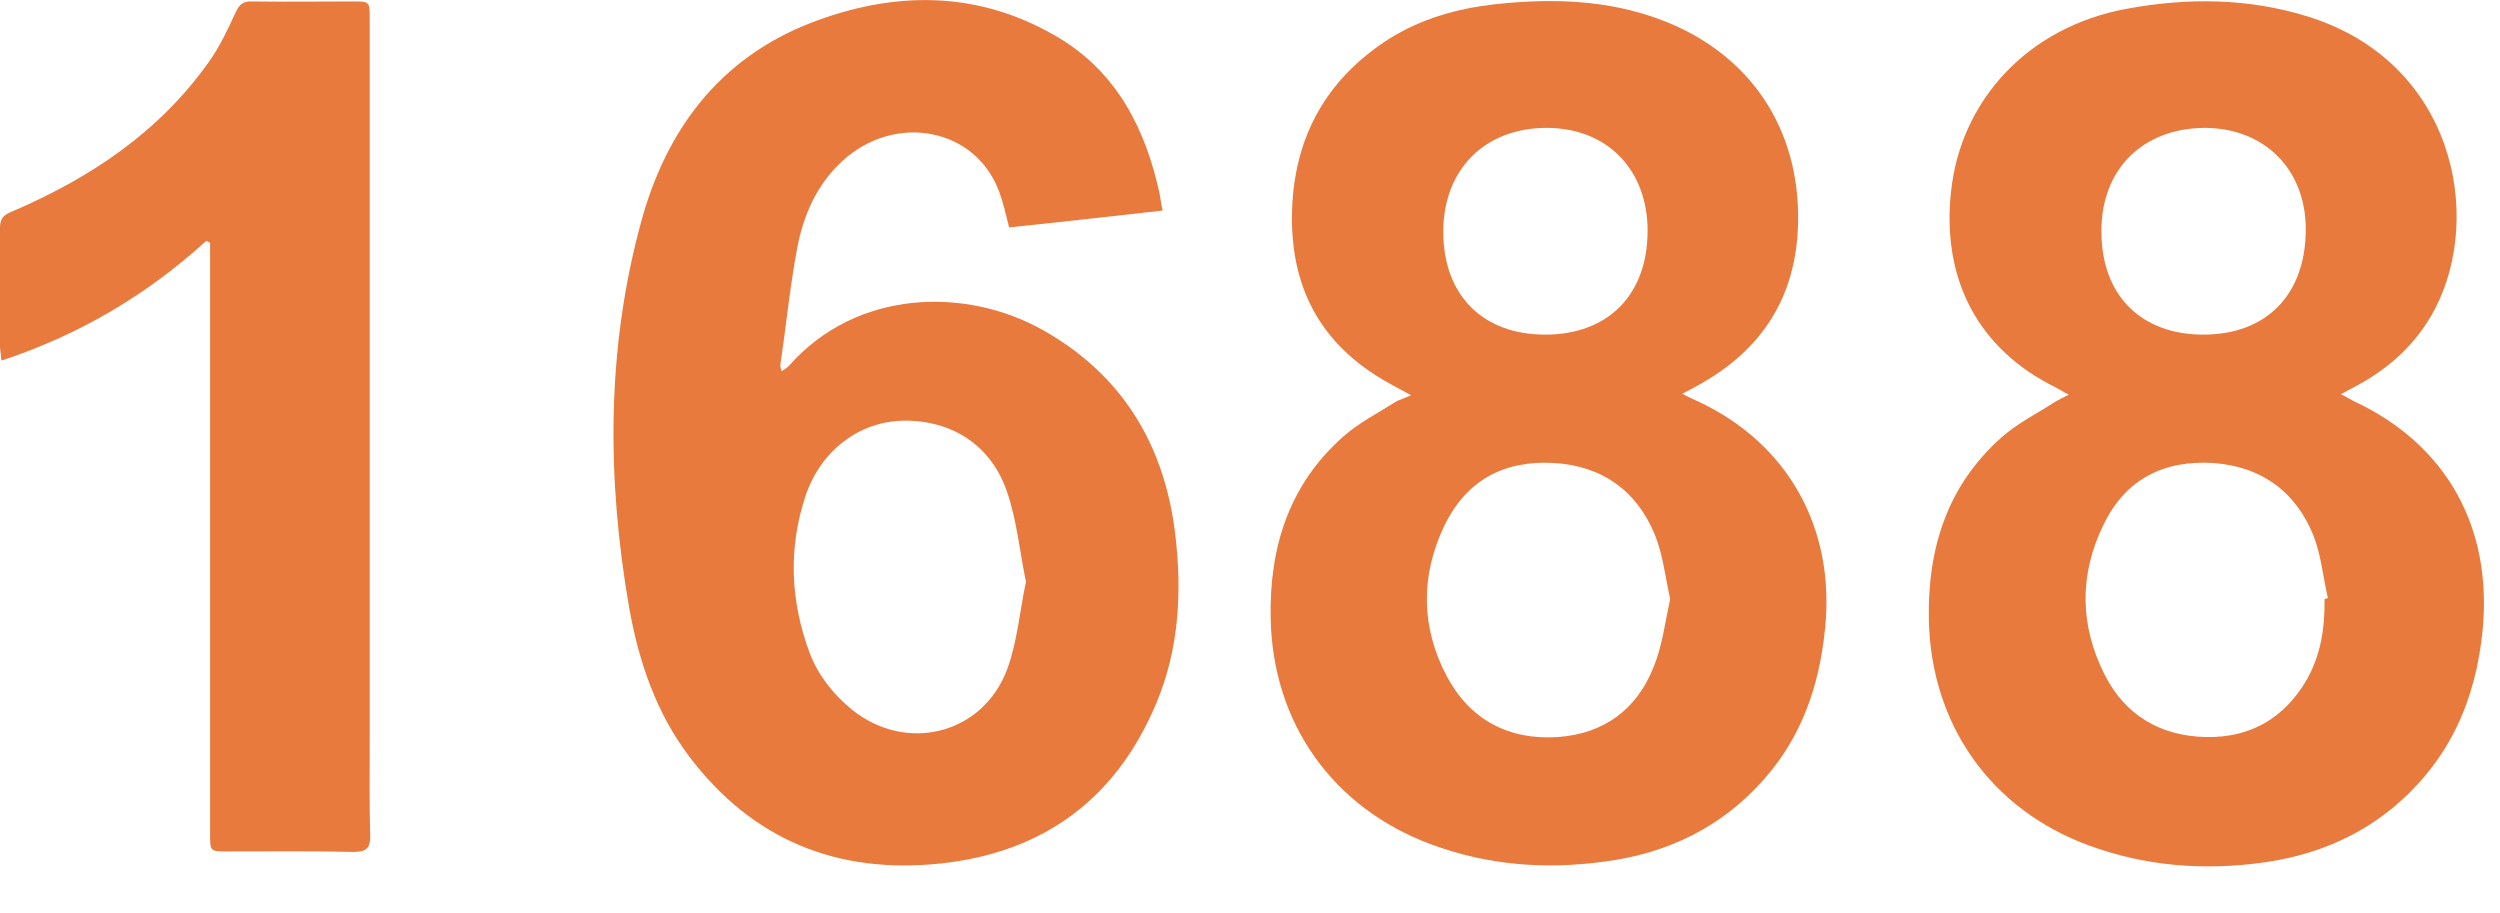 <svg width="52" height="19" viewBox="0 0 52 19" fill="none" xmlns="http://www.w3.org/2000/svg">
<g clip-path="url(#clip0_3255_12423)">
<path d="M43.03 8.21C42.91 8.15 42.84 8.1 42.76 8.06C41.14 7.26 40.39 5.81 40.58 4C40.77 2.12 42.15 0.56 44.25 0.18C45.51 -0.05 46.76 -0.04 47.99 0.34C51.04 1.28 51.66 4.48 50.65 6.42C50.27 7.15 49.69 7.67 48.97 8.05C48.89 8.09 48.82 8.13 48.69 8.2C48.81 8.26 48.88 8.3 48.95 8.34C50.89 9.24 51.84 10.97 51.64 13.09C51.5 14.56 50.95 15.8 49.82 16.76C49.03 17.43 48.09 17.8 47.08 17.94C45.85 18.11 44.64 18.02 43.46 17.59C41.41 16.84 40.17 15.08 40.12 12.9C40.09 11.41 40.5 10.1 41.64 9.09C41.97 8.8 42.39 8.59 42.76 8.35C42.83 8.31 42.91 8.27 43.03 8.21ZM48.35 12.46C48.37 12.45 48.4 12.45 48.42 12.44C48.32 12 48.28 11.55 48.12 11.14C47.75 10.22 47.03 9.7 46.03 9.63C45.01 9.57 44.22 9.96 43.76 10.9C43.24 11.95 43.26 13.02 43.78 14.04C44.2 14.87 44.93 15.31 45.88 15.33C46.81 15.35 47.51 14.94 47.98 14.14C48.27 13.63 48.36 13.06 48.35 12.46ZM45.83 6.96C47.15 6.96 47.96 6.12 47.96 4.77C47.96 3.52 47.1 2.66 45.85 2.66C44.56 2.67 43.7 3.53 43.71 4.82C43.71 6.14 44.53 6.96 45.83 6.96Z" fill="#E87A3D"/>
<path d="M29.35 8.22C29.07 8.07 28.84 7.95 28.62 7.81C27.26 6.94 26.77 5.66 26.89 4.1C27.01 2.67 27.69 1.58 28.89 0.81C29.56 0.39 30.3 0.18 31.08 0.09C32.27 -0.04 33.44 -0.01 34.57 0.42C36.4 1.12 37.44 2.67 37.4 4.63C37.37 6.18 36.64 7.3 35.29 8.03C35.21 8.08 35.12 8.12 34.99 8.19C35.12 8.26 35.21 8.3 35.3 8.34C37.2 9.22 38.18 11 37.96 13.09C37.84 14.26 37.48 15.32 36.69 16.21C35.81 17.21 34.68 17.75 33.38 17.92C32.15 18.09 30.94 18 29.76 17.56C27.72 16.8 26.47 15.04 26.43 12.86C26.4 11.39 26.81 10.08 27.94 9.08C28.27 8.79 28.68 8.58 29.06 8.34C29.13 8.31 29.22 8.28 29.35 8.22ZM34.74 12.46C34.64 12.01 34.59 11.54 34.42 11.12C34.04 10.2 33.32 9.69 32.32 9.63C31.28 9.57 30.5 9.99 30.04 10.94C29.54 11.99 29.56 13.05 30.09 14.06C30.57 14.97 31.38 15.4 32.41 15.33C33.35 15.26 34.03 14.77 34.38 13.91C34.57 13.47 34.63 12.96 34.74 12.46ZM32.14 6.96C33.45 6.96 34.27 6.13 34.27 4.8C34.27 3.52 33.42 2.66 32.17 2.66C30.88 2.66 30.02 3.53 30.02 4.82C30.02 6.14 30.84 6.96 32.14 6.96Z" fill="#E87A3D"/>
<path d="M24.18 4.38C23.1 4.5 22.05 4.62 20.99 4.73C20.92 4.46 20.87 4.22 20.78 3.98C20.29 2.66 18.62 2.34 17.52 3.35C16.98 3.85 16.71 4.48 16.58 5.17C16.43 5.97 16.35 6.79 16.23 7.6C16.23 7.63 16.24 7.66 16.26 7.72C16.32 7.68 16.37 7.65 16.4 7.62C17.82 6 20.11 5.97 21.7 6.87C23.33 7.79 24.21 9.23 24.44 11.07C24.59 12.29 24.53 13.49 24.05 14.63C23.22 16.61 21.71 17.73 19.57 17.96C17.42 18.19 15.65 17.47 14.34 15.74C13.65 14.83 13.29 13.77 13.09 12.66C12.62 9.96 12.61 7.26 13.34 4.6C13.86 2.7 14.96 1.23 16.83 0.49C18.59 -0.2 20.36 -0.21 22.03 0.79C23.24 1.52 23.83 2.69 24.12 4.03C24.14 4.13 24.15 4.23 24.18 4.38ZM21.34 12.1C21.21 11.47 21.15 10.83 20.95 10.24C20.62 9.26 19.8 8.74 18.8 8.75C17.89 8.76 17.08 9.36 16.76 10.3C16.39 11.4 16.44 12.5 16.84 13.58C17.02 14.05 17.33 14.44 17.72 14.76C18.85 15.67 20.44 15.28 20.95 13.92C21.16 13.35 21.21 12.71 21.34 12.1Z" fill="#E87A3D"/>
<path d="M4.29 5.01C3.05 6.14 1.64 6.97 0.03 7.5C0.02 7.39 0.01 7.31 0 7.23C0 6.4 0 5.57 0 4.74C0 4.55 0.07 4.47 0.25 4.4C1.88 3.7 3.31 2.75 4.35 1.28C4.57 0.97 4.74 0.61 4.9 0.26C4.98 0.08 5.07 0.02 5.26 0.03C5.95 0.04 6.65 0.03 7.34 0.03C7.69 0.03 7.69 0.03 7.69 0.39C7.69 5.4 7.69 10.4 7.69 15.41C7.69 16.06 7.68 16.71 7.7 17.36C7.71 17.62 7.64 17.72 7.36 17.72C6.49 17.7 5.61 17.71 4.74 17.71C4.37 17.71 4.37 17.71 4.37 17.35C4.37 13.36 4.37 9.38 4.37 5.39C4.37 5.28 4.37 5.16 4.37 5.05C4.34 5.03 4.31 5.02 4.29 5.01Z" fill="#E87A3D"/>
</g>
<defs>
<clipPath id="clip0_3255_12423">
<rect width="51.66" height="18.02" fill="white"/>
</clipPath>
</defs>
</svg>
